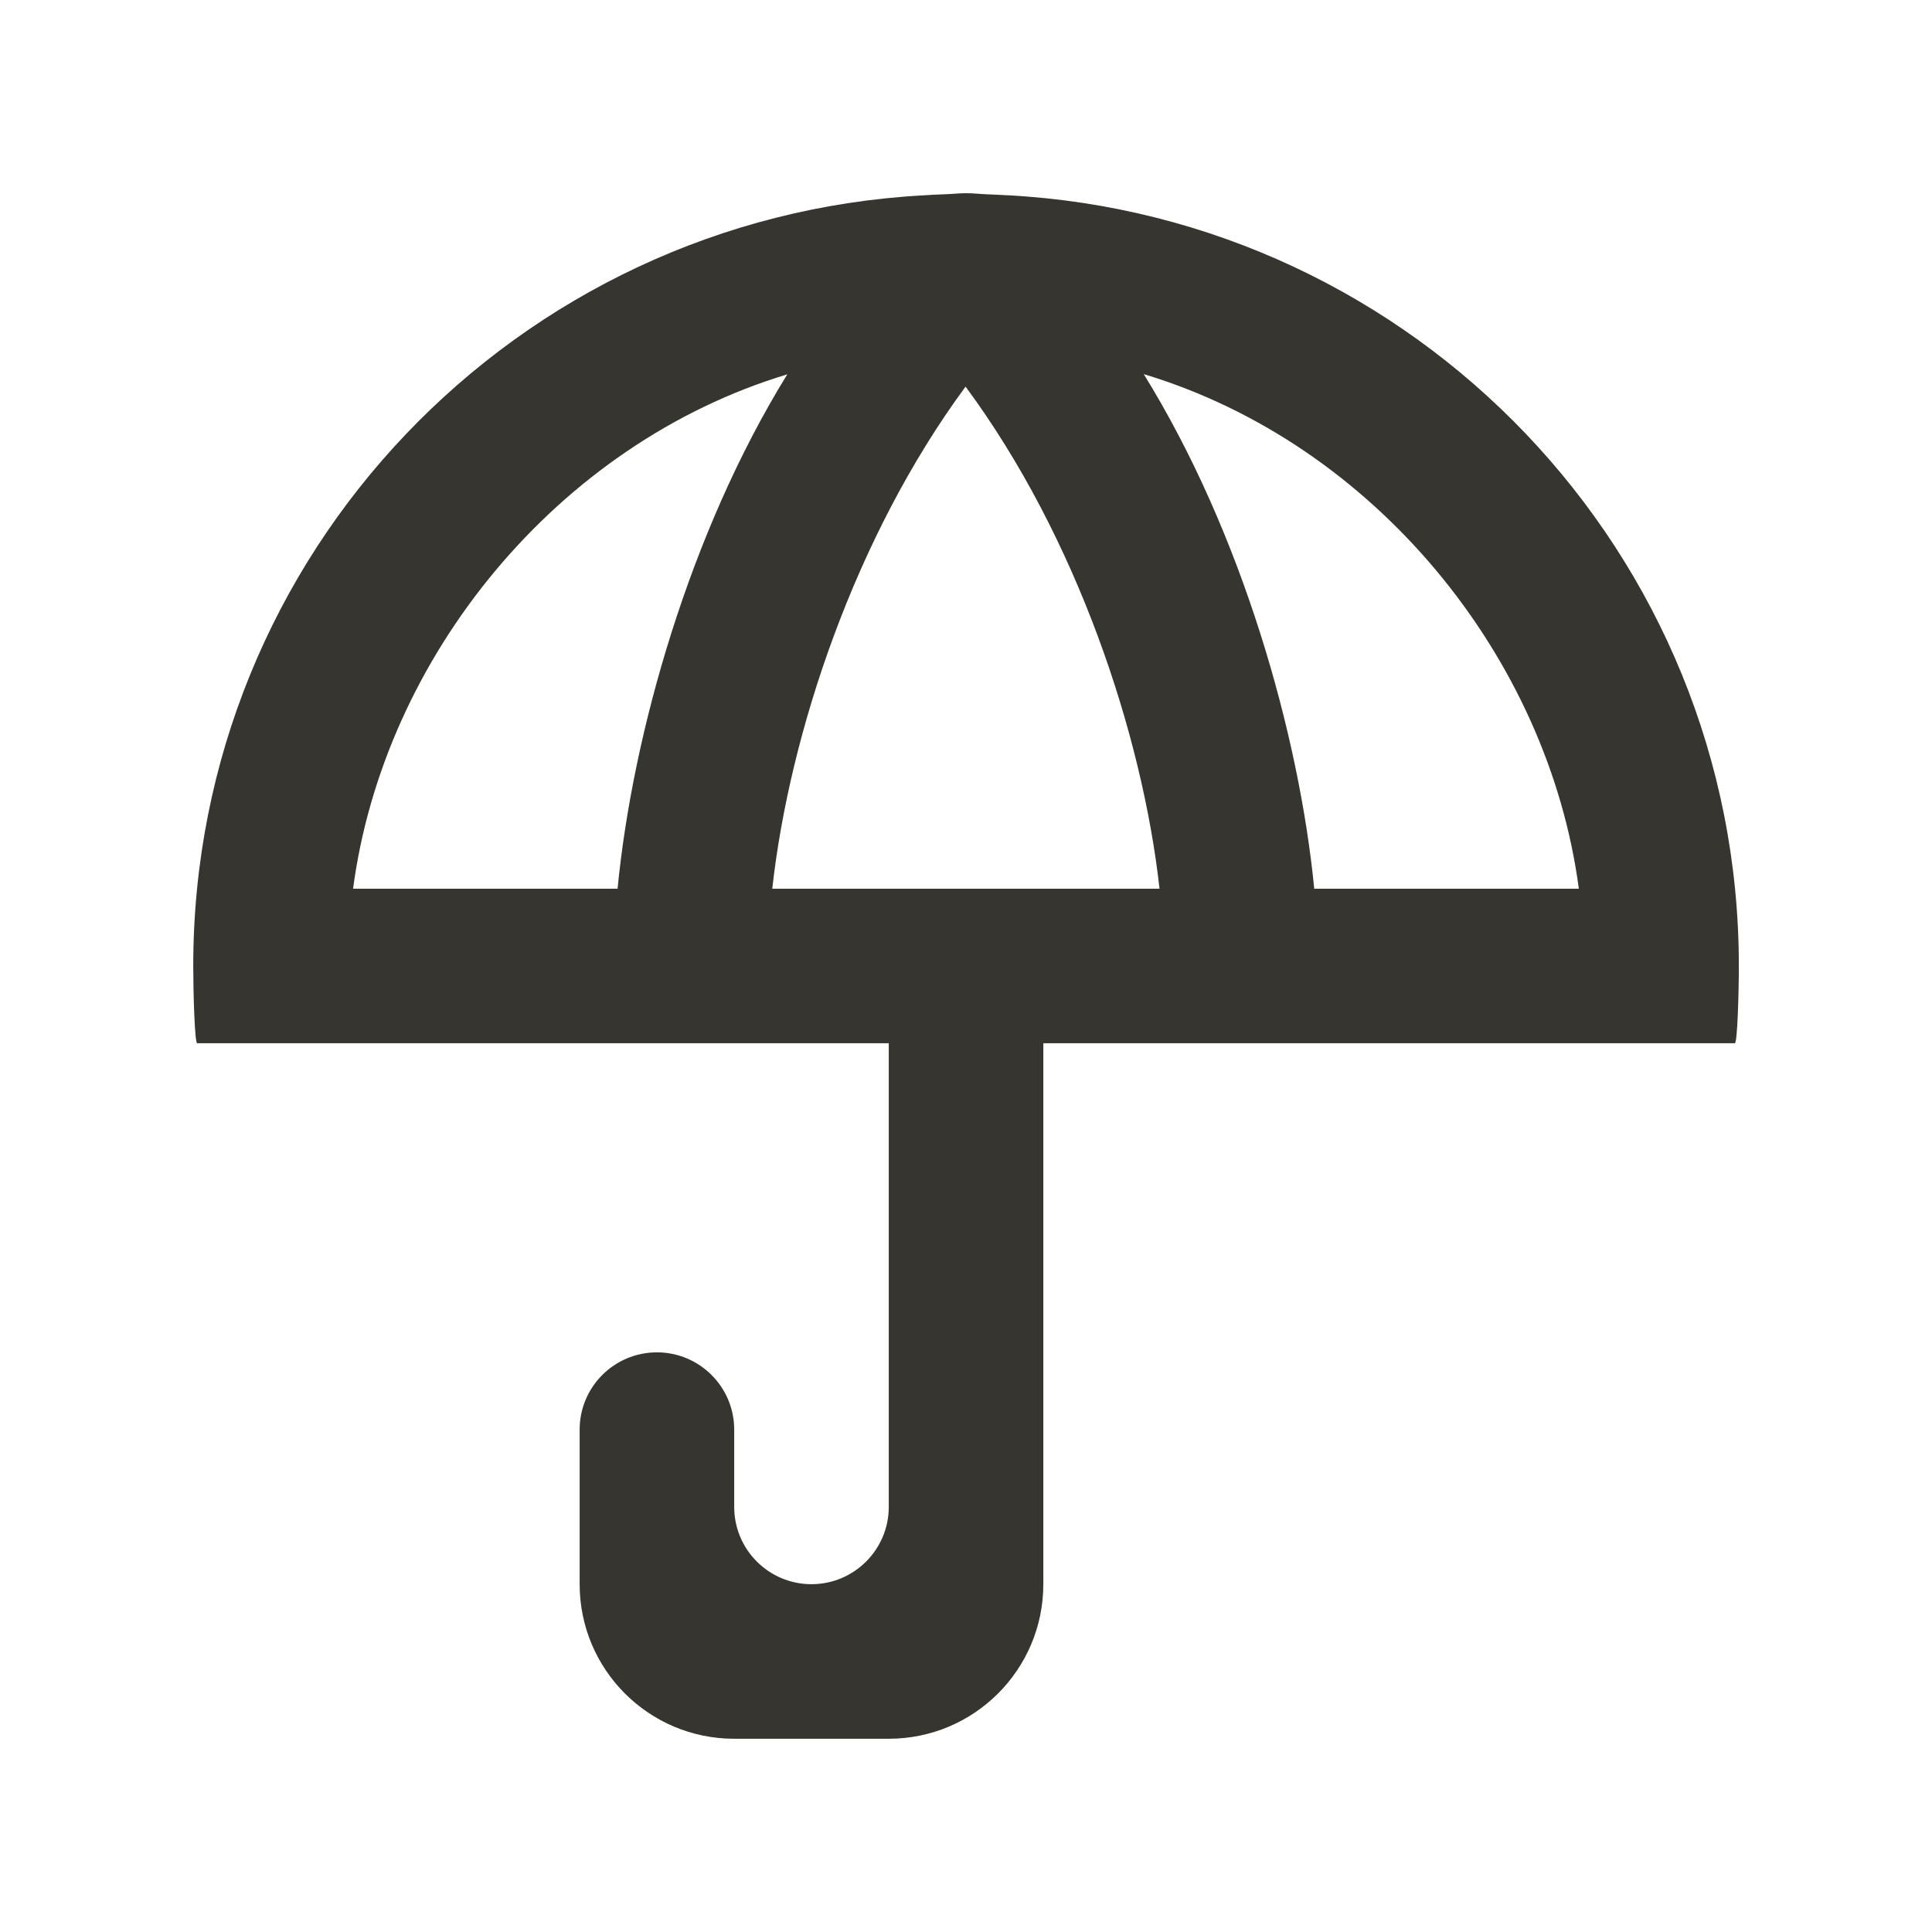 <!-- Generated by IcoMoon.io -->
<svg version="1.1" xmlns="http://www.w3.org/2000/svg" width="40" height="40" viewBox="0 0 40 40">
<title>mp-umbrella_round-</title>
<path fill="#37352f" d="M27.21 18.4c-0.314-3.2-1.498-7.373-3.53-10.654 4.773 1.437 8.373 5.854 9.008 10.654h-5.478zM21.6 18.4h-5.611c0.354-3.2 1.704-7.28 4.002-10.395 2.304 3.114 3.658 7.195 4.016 10.395h-2.406zM12.787 18.4h-5.477c0.635-4.8 4.226-9.21 8.99-10.65-2.026 3.28-3.203 7.45-3.514 10.65v0zM20.851 4.043c-0.13-0.006-0.258-0.016-0.387-0.019-0.157-0.005-0.309-0.024-0.464-0.024-0.149 0-0.291 0.018-0.438 0.022-0.147 0.003-0.293 0.014-0.438 0.022-8.426 0.458-15.123 7.414-15.123 15.955 0 0.541 0.029 1.6 0.082 1.6h14.318v9.6c0 0.883-0.717 1.6-1.6 1.6-0.885 0-1.6-0.717-1.6-1.6v-1.6c0-0.883-0.717-1.6-1.6-1.6-0.885 0-1.6 0.717-1.6 1.6v3.2c0 1.768 1.432 3.2 3.2 3.2h3.2c1.766 0 3.2-1.432 3.2-3.2v-11.2h14.317c0.053 0 0.083-1.059 0.083-1.6 0-8.549-6.71-15.512-15.149-15.957v0z"></path>
</svg>
